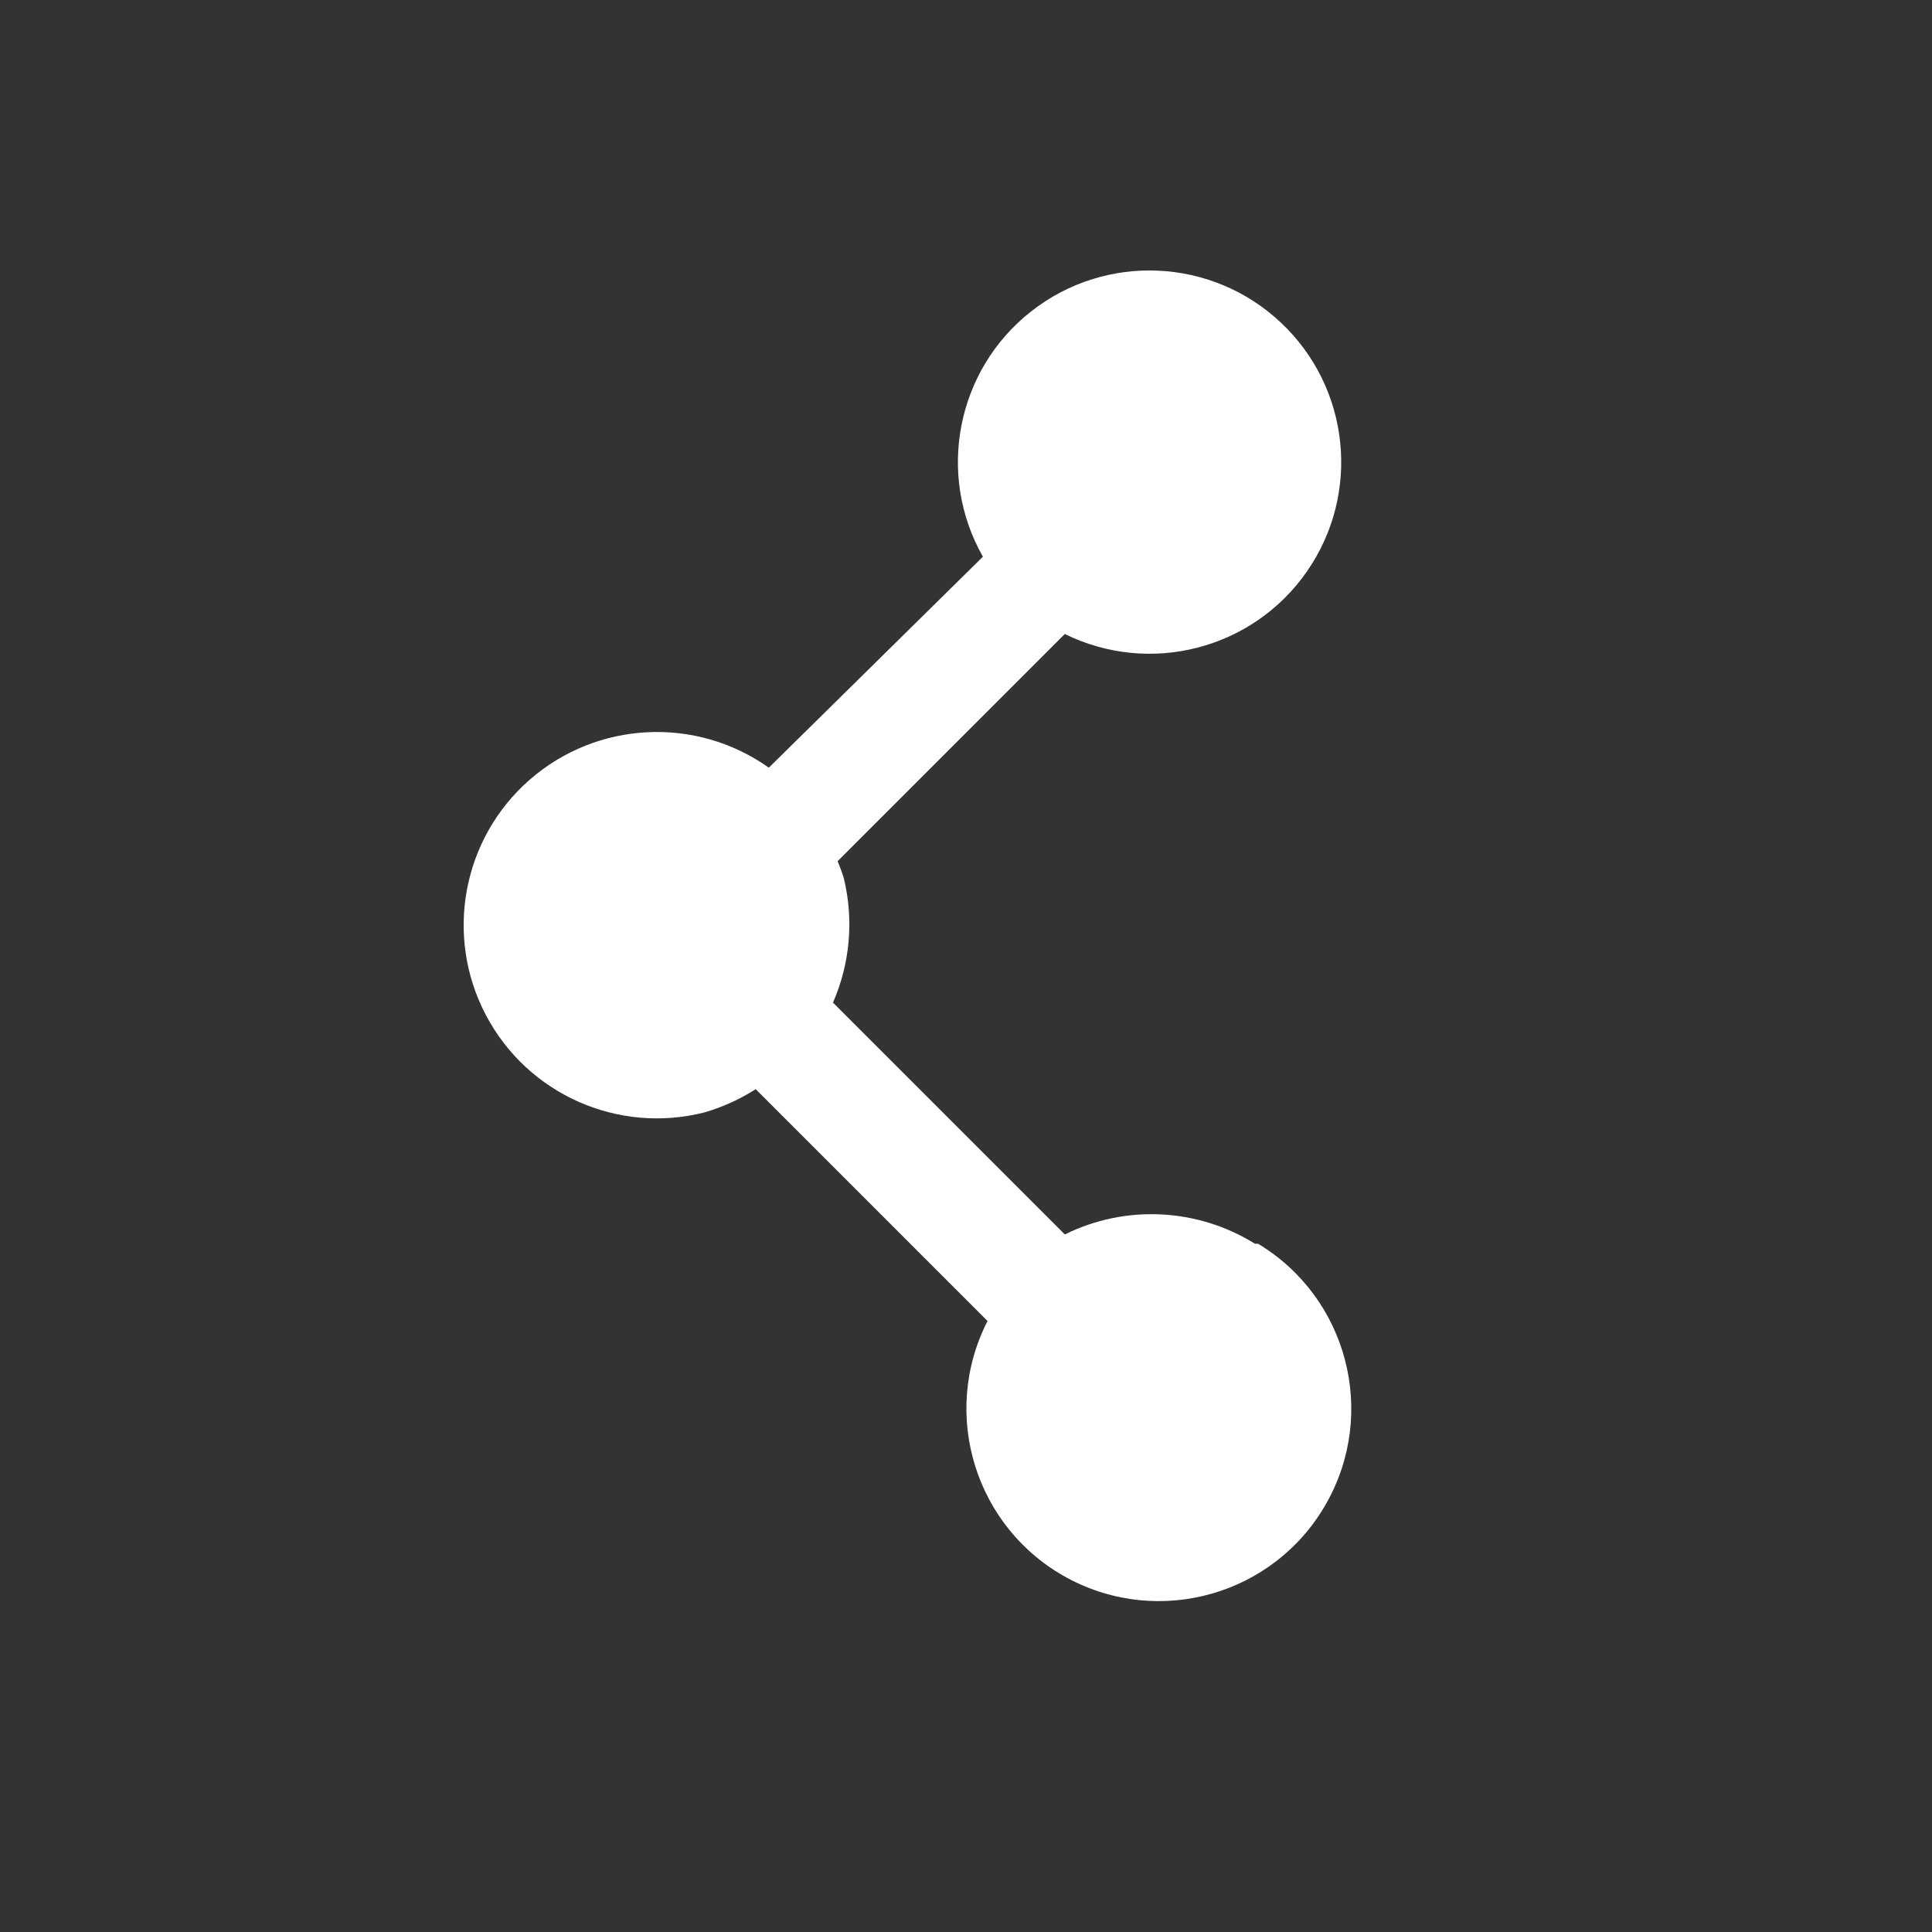 <svg width="20" height="20" viewBox="0 0 20 20" fill="none" xmlns="http://www.w3.org/2000/svg">
<rect x="0" y="0" width="20" height="20" fill="#333333" stroke="none"/>
<path d="M12.991 12.875C12.396 12.505 11.651 12.468 11.023 12.779L8.623 10.379C8.8 9.974 8.84 9.521 8.735 9.091C8.717 9.031 8.695 8.973 8.671 8.915L11.023 6.563C11.903 6.997 12.969 6.722 13.529 5.916C14.09 5.109 13.976 4.014 13.261 3.341C12.547 2.667 11.447 2.617 10.675 3.223C9.903 3.829 9.69 4.909 10.175 5.763L7.959 7.947C7.204 7.411 6.18 7.463 5.483 8.072C4.786 8.681 4.599 9.689 5.03 10.508C5.461 11.328 6.398 11.744 7.295 11.515C7.481 11.46 7.659 11.38 7.823 11.275L10.223 13.675C9.73 14.639 10.097 15.82 11.049 16.335C12.001 16.849 13.19 16.51 13.726 15.57C14.263 14.63 13.95 13.433 13.023 12.875H12.991Z" fill="white"/>
</svg>
